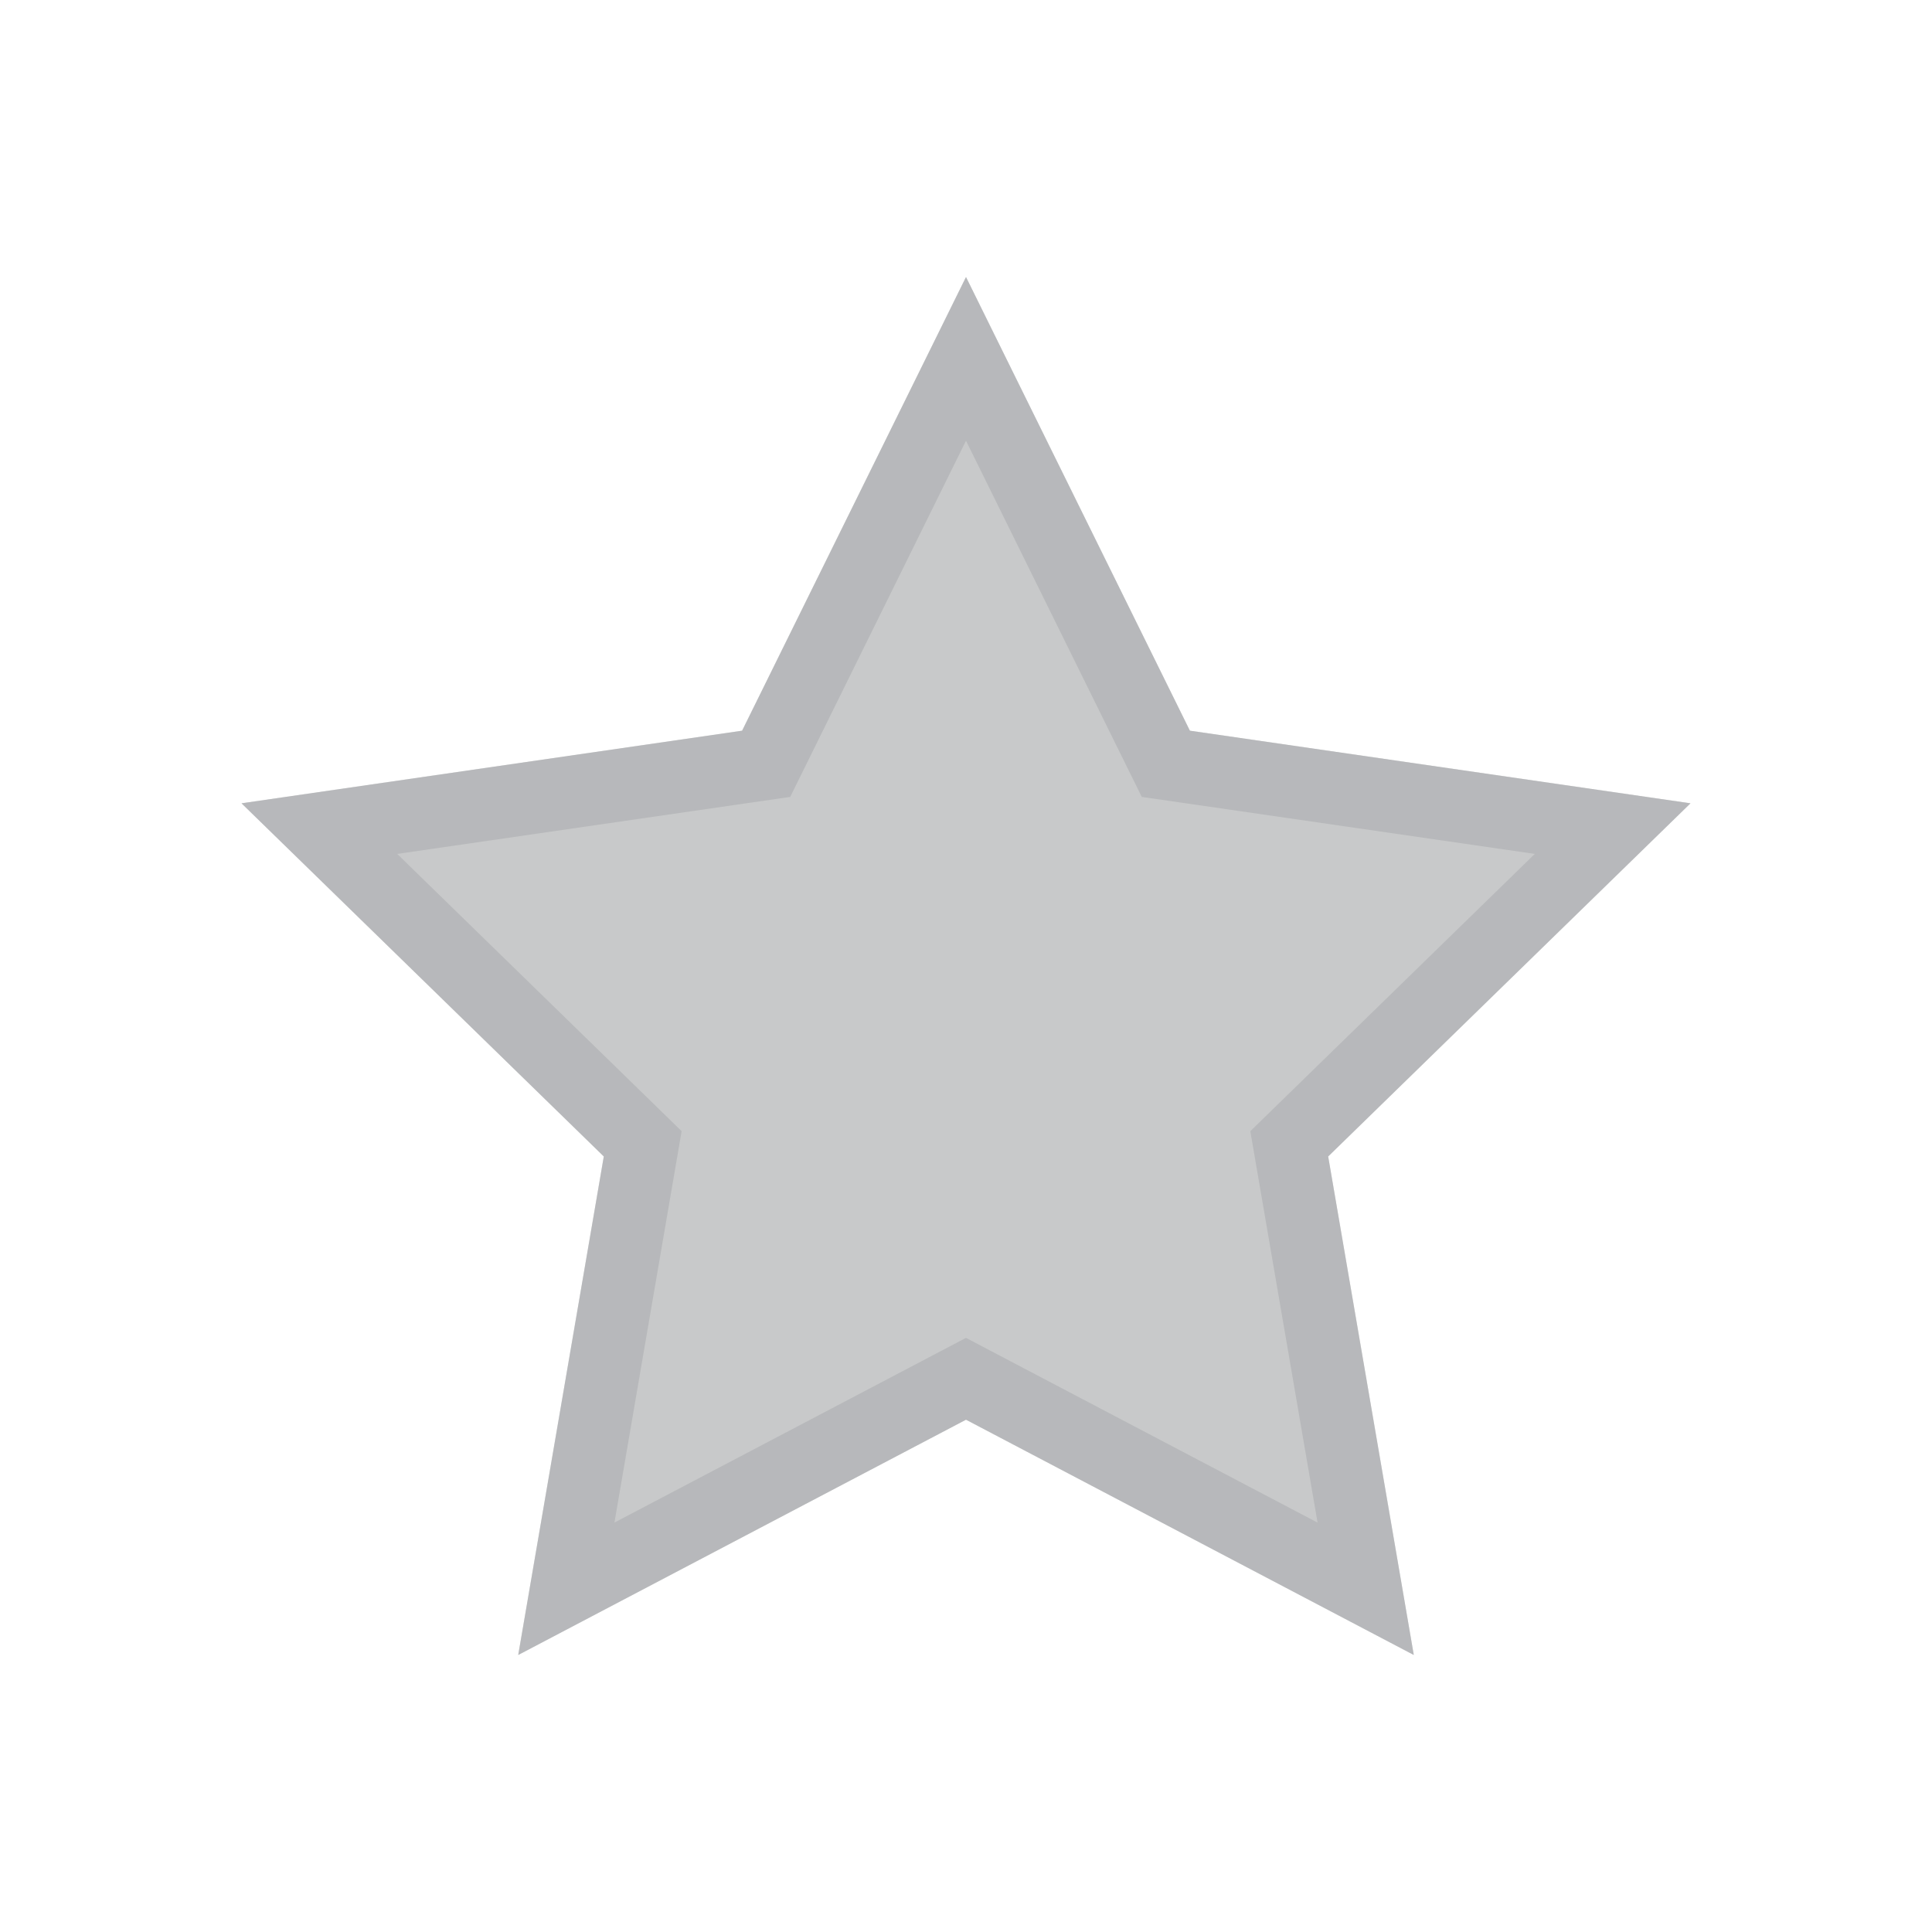 <?xml version="1.0" encoding="utf-8"?>
<!-- Generator: Adobe Illustrator 14.0.0, SVG Export Plug-In . SVG Version: 6.00 Build 43363)  -->
<!DOCTYPE svg PUBLIC "-//W3C//DTD SVG 1.1//EN" "http://www.w3.org/Graphics/SVG/1.1/DTD/svg11.dtd">
<svg version="1.1" id="Layer_1" xmlns="http://www.w3.org/2000/svg" xmlns:xlink="http://www.w3.org/1999/xlink" x="0px" y="0px"
	 width="80px" height="80px" viewBox="0 0 80 80" enable-background="new 0 0 80 80" xml:space="preserve">
<g>
	<polygon opacity="0.5" fill="#929497" points="40,11.471 49.271,30.256 70,33.263 54.997,47.887 58.542,68.529 40,58.787 
		21.458,68.529 25.002,47.887 10,33.263 30.729,30.256 	"/>
	<g opacity="0.5">
		<path fill="#A6A8AB" d="M40,18.25l6.58,13.334l0.698,1.415l1.562,0.226l14.712,2.134L52.903,45.738l-1.13,1.102l0.267,1.555
			l2.517,14.652l-13.161-6.915L40,55.398l-1.396,0.733l-13.161,6.915l2.515-14.652l0.267-1.555l-1.129-1.102L16.448,35.359
			l14.711-2.134l1.562-0.226l0.698-1.415L40,18.25 M40,11.471l-9.271,18.786L10,33.263l15.002,14.624l-3.543,20.643L40,58.787
			l18.542,9.742l-3.545-20.643L70,33.263l-20.729-3.007L40,11.471L40,11.471z"/>
	</g>
</g>
</svg>
